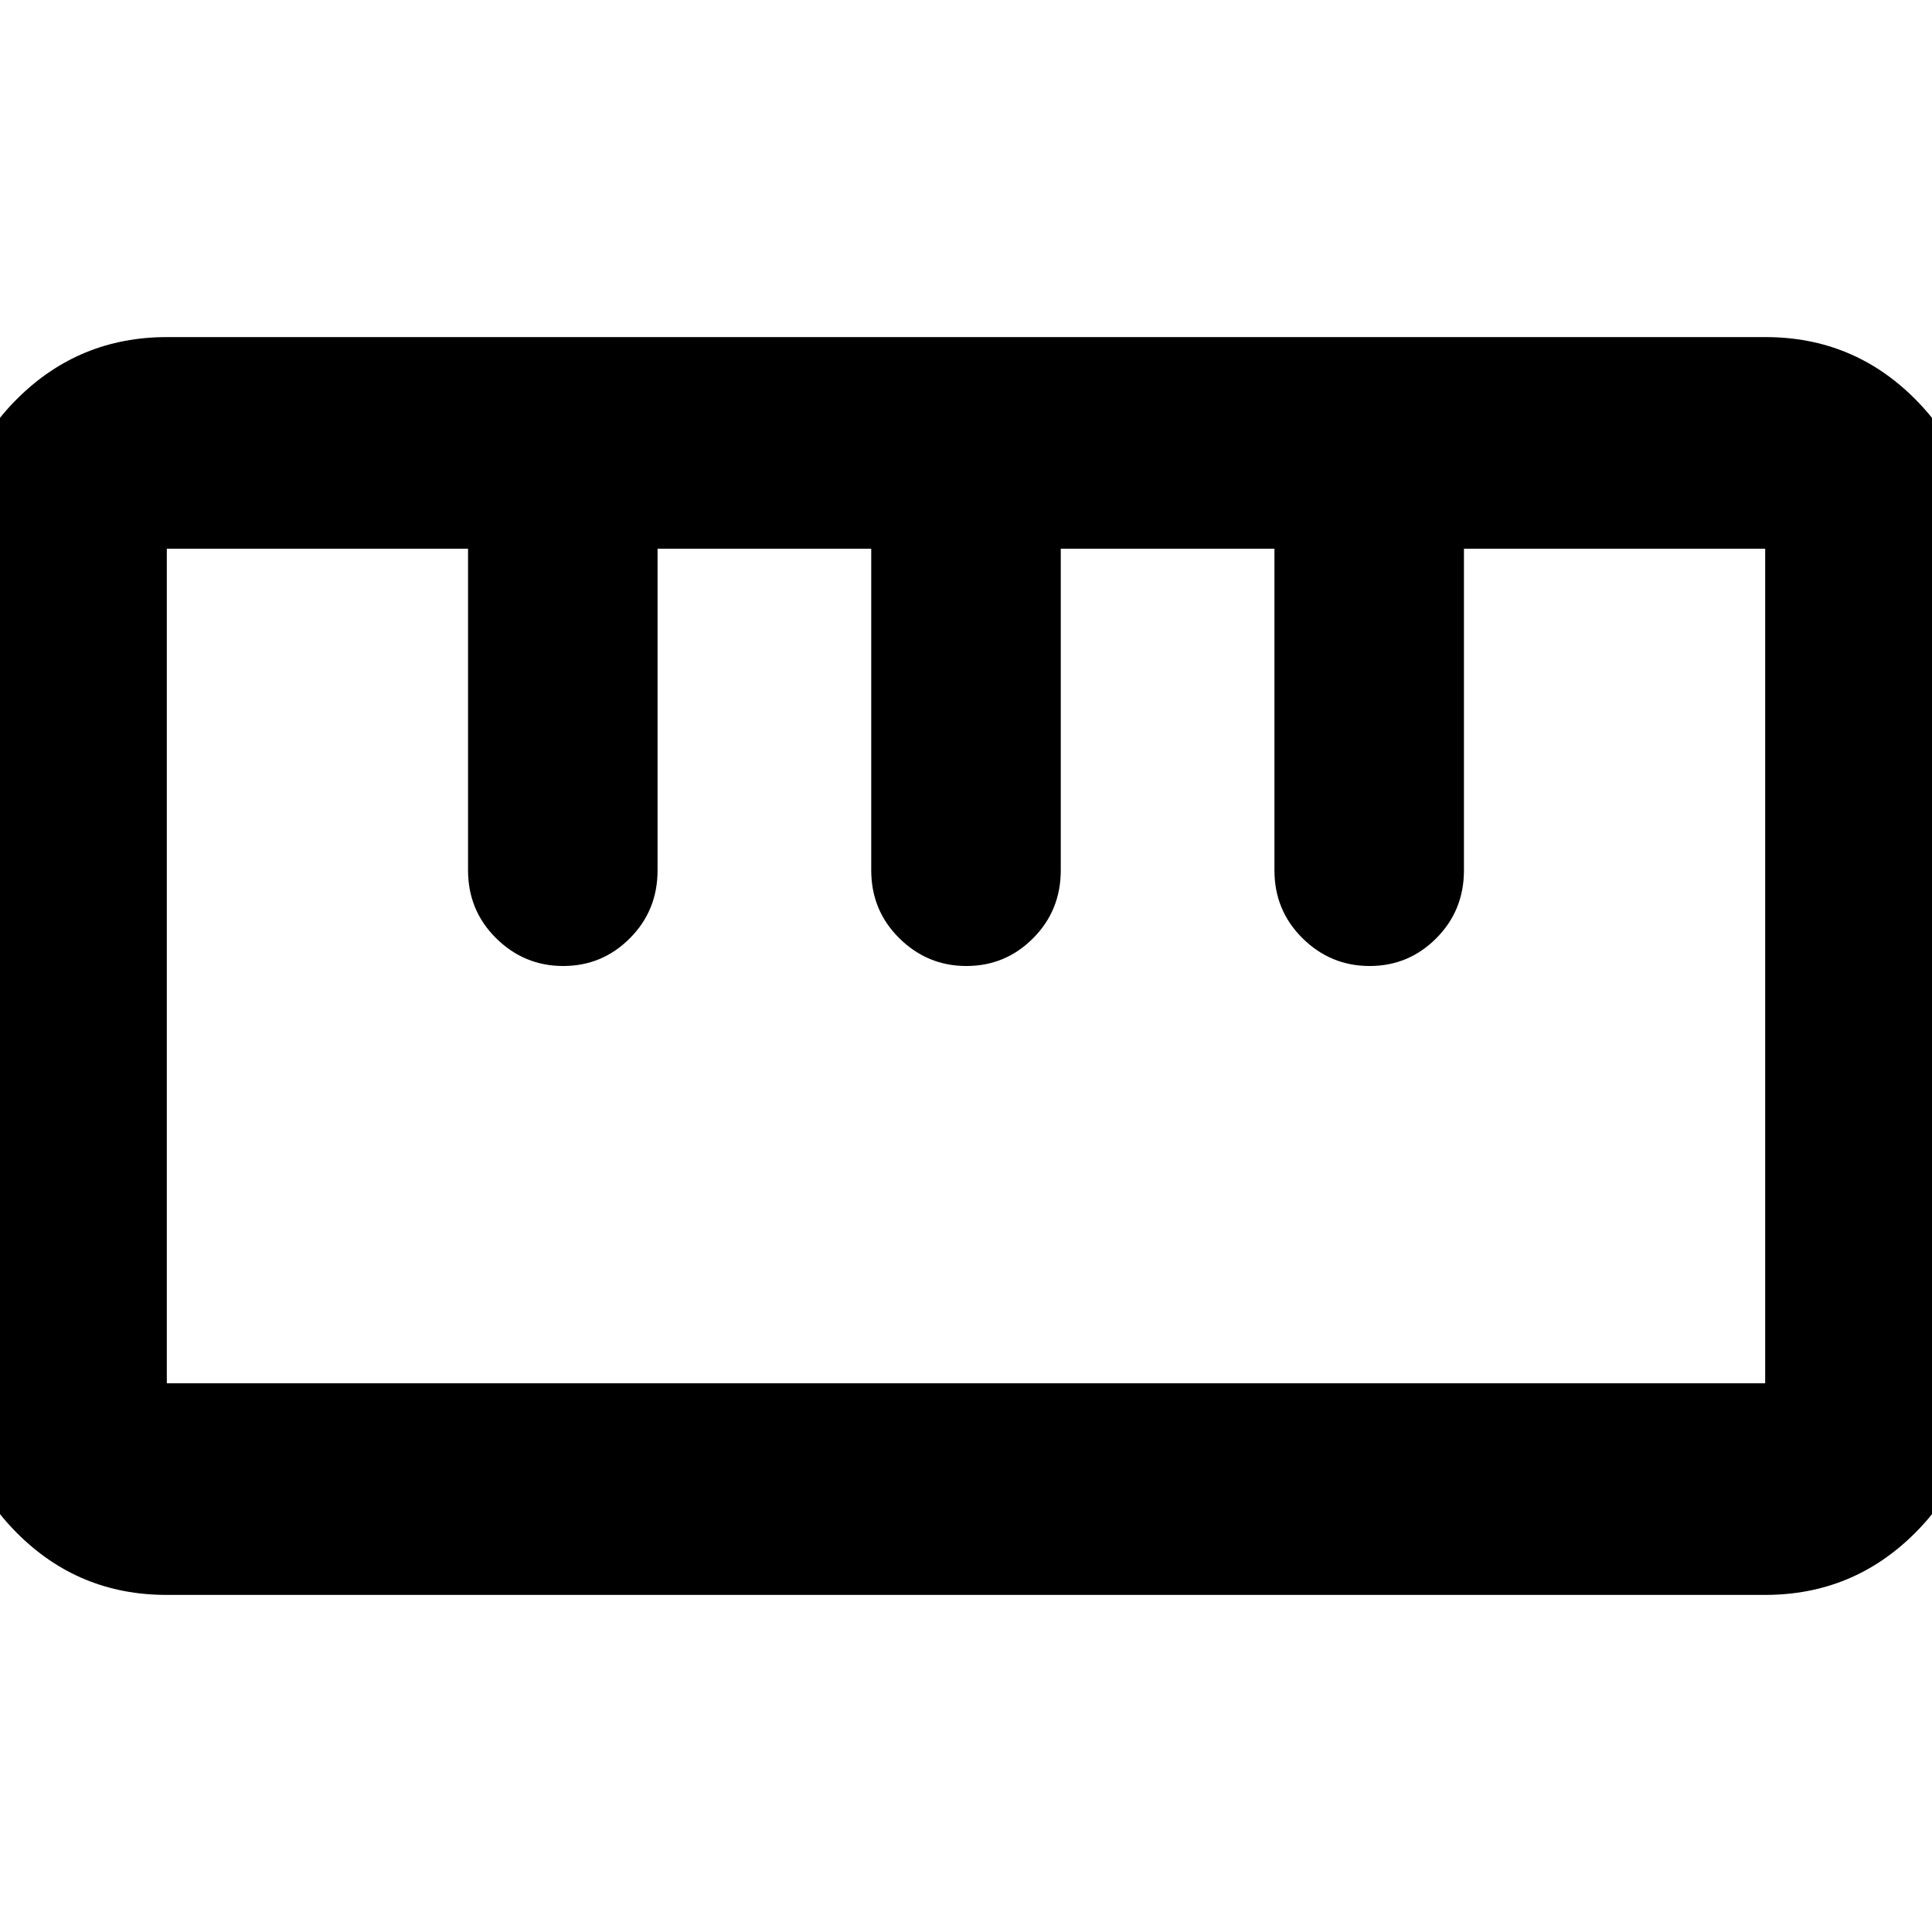 <svg xmlns="http://www.w3.org/2000/svg" height="20" viewBox="0 -960 960 960" width="20"><path d="M82.72-167.5q-43.64 0-74.32-30.78-30.68-30.78-30.68-74.43v-414.78q0-43.64 30.78-74.33 30.77-30.68 74.41-30.68h794.37q43.64 0 74.32 30.78 30.68 30.78 30.68 74.43v414.78q0 43.64-30.78 74.33-30.77 30.68-74.41 30.68H82.72Zm.17-105.17h794.22v-414.66H727.43v159.78q0 19.95-13.73 33.75-13.74 13.8-33.14 13.8t-33.35-13.8q-13.95-13.8-13.95-33.75v-159.78H527.09v159.78q0 19.95-13.74 33.75T480.21-480q-19.4 0-33.35-13.8-13.95-13.8-13.95-33.75v-159.78H326.74v159.78q0 19.95-13.74 33.75T279.86-480q-19.39 0-33.34-13.8-13.95-13.8-13.95-33.75v-159.78H82.89v414.66ZM279.65-480ZM480-480Zm200.35 0ZM480-480Z"/></svg>